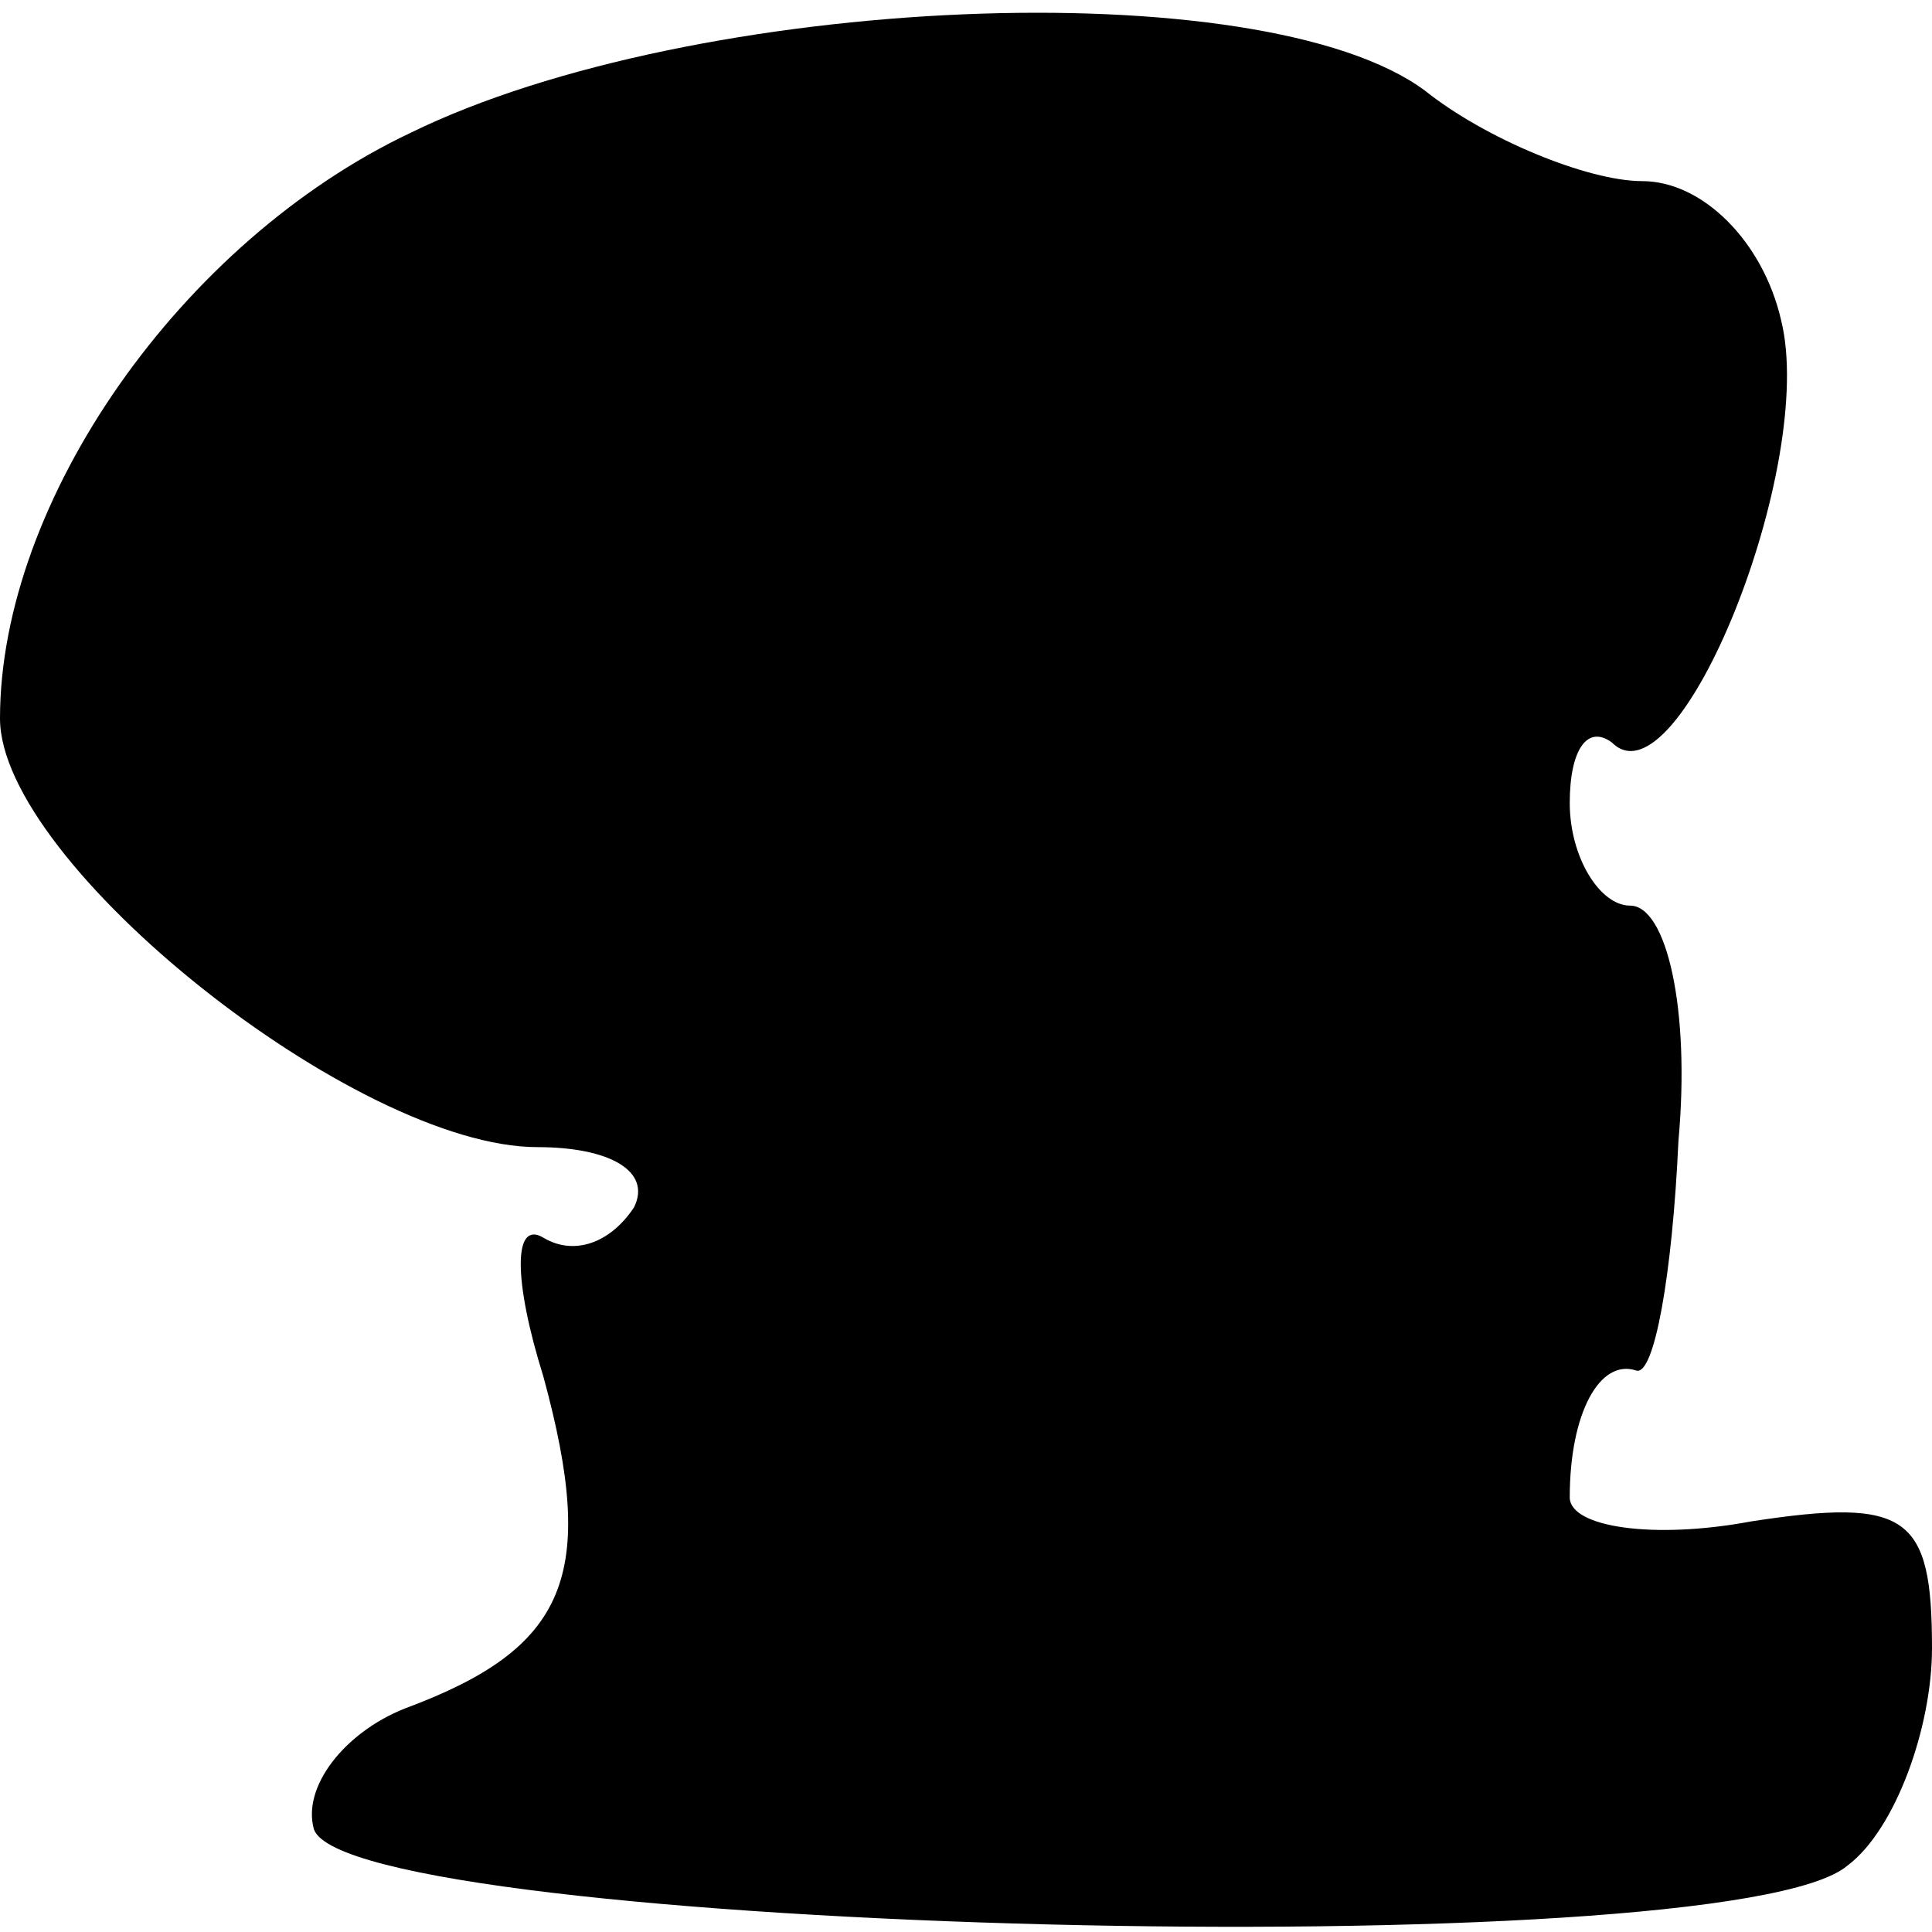 <?xml version="1.0" standalone="no"?>
<!DOCTYPE svg PUBLIC "-//W3C//DTD SVG 20010904//EN"
 "http://www.w3.org/TR/2001/REC-SVG-20010904/DTD/svg10.dtd">
<svg version="1.0" xmlns="http://www.w3.org/2000/svg"
 width="32pt" height="32pt" viewBox="0 0 32 32"
 preserveAspectRatio="xMidYMid meet">
<g transform="translate(0,32) scale(0.1,-0.1)"
fill="#000000" stroke="none">
<path fill="#000000" stroke="none" d="M68 298 c-38 -18 -68 -61 -68 -97 0
-24 59 -71 89 -71 12 0 19 -4 16 -10 -4 -6 -10 -8 -15 -5 -5 3 -5 -7 0 -23 9
-33 4 -45 -23 -55 -10 -4 -17 -13 -15 -20 6 -17 234 -23 254 -6 8 6 14 23 14
36 0 22 -4 25 -30 21 -16 -3 -30 -1 -30 4 0 14 5 23 11 21 3 -1 6 16 7 38 2
22 -2 39 -8 39 -5 0 -10 8 -10 17 0 9 3 13 7 10 11 -11 34 46 28 70 -3 13 -13
23 -23 23 -9 0 -26 7 -36 15 -27 20 -121 16 -168 -7z"/>
</g>
</svg>
